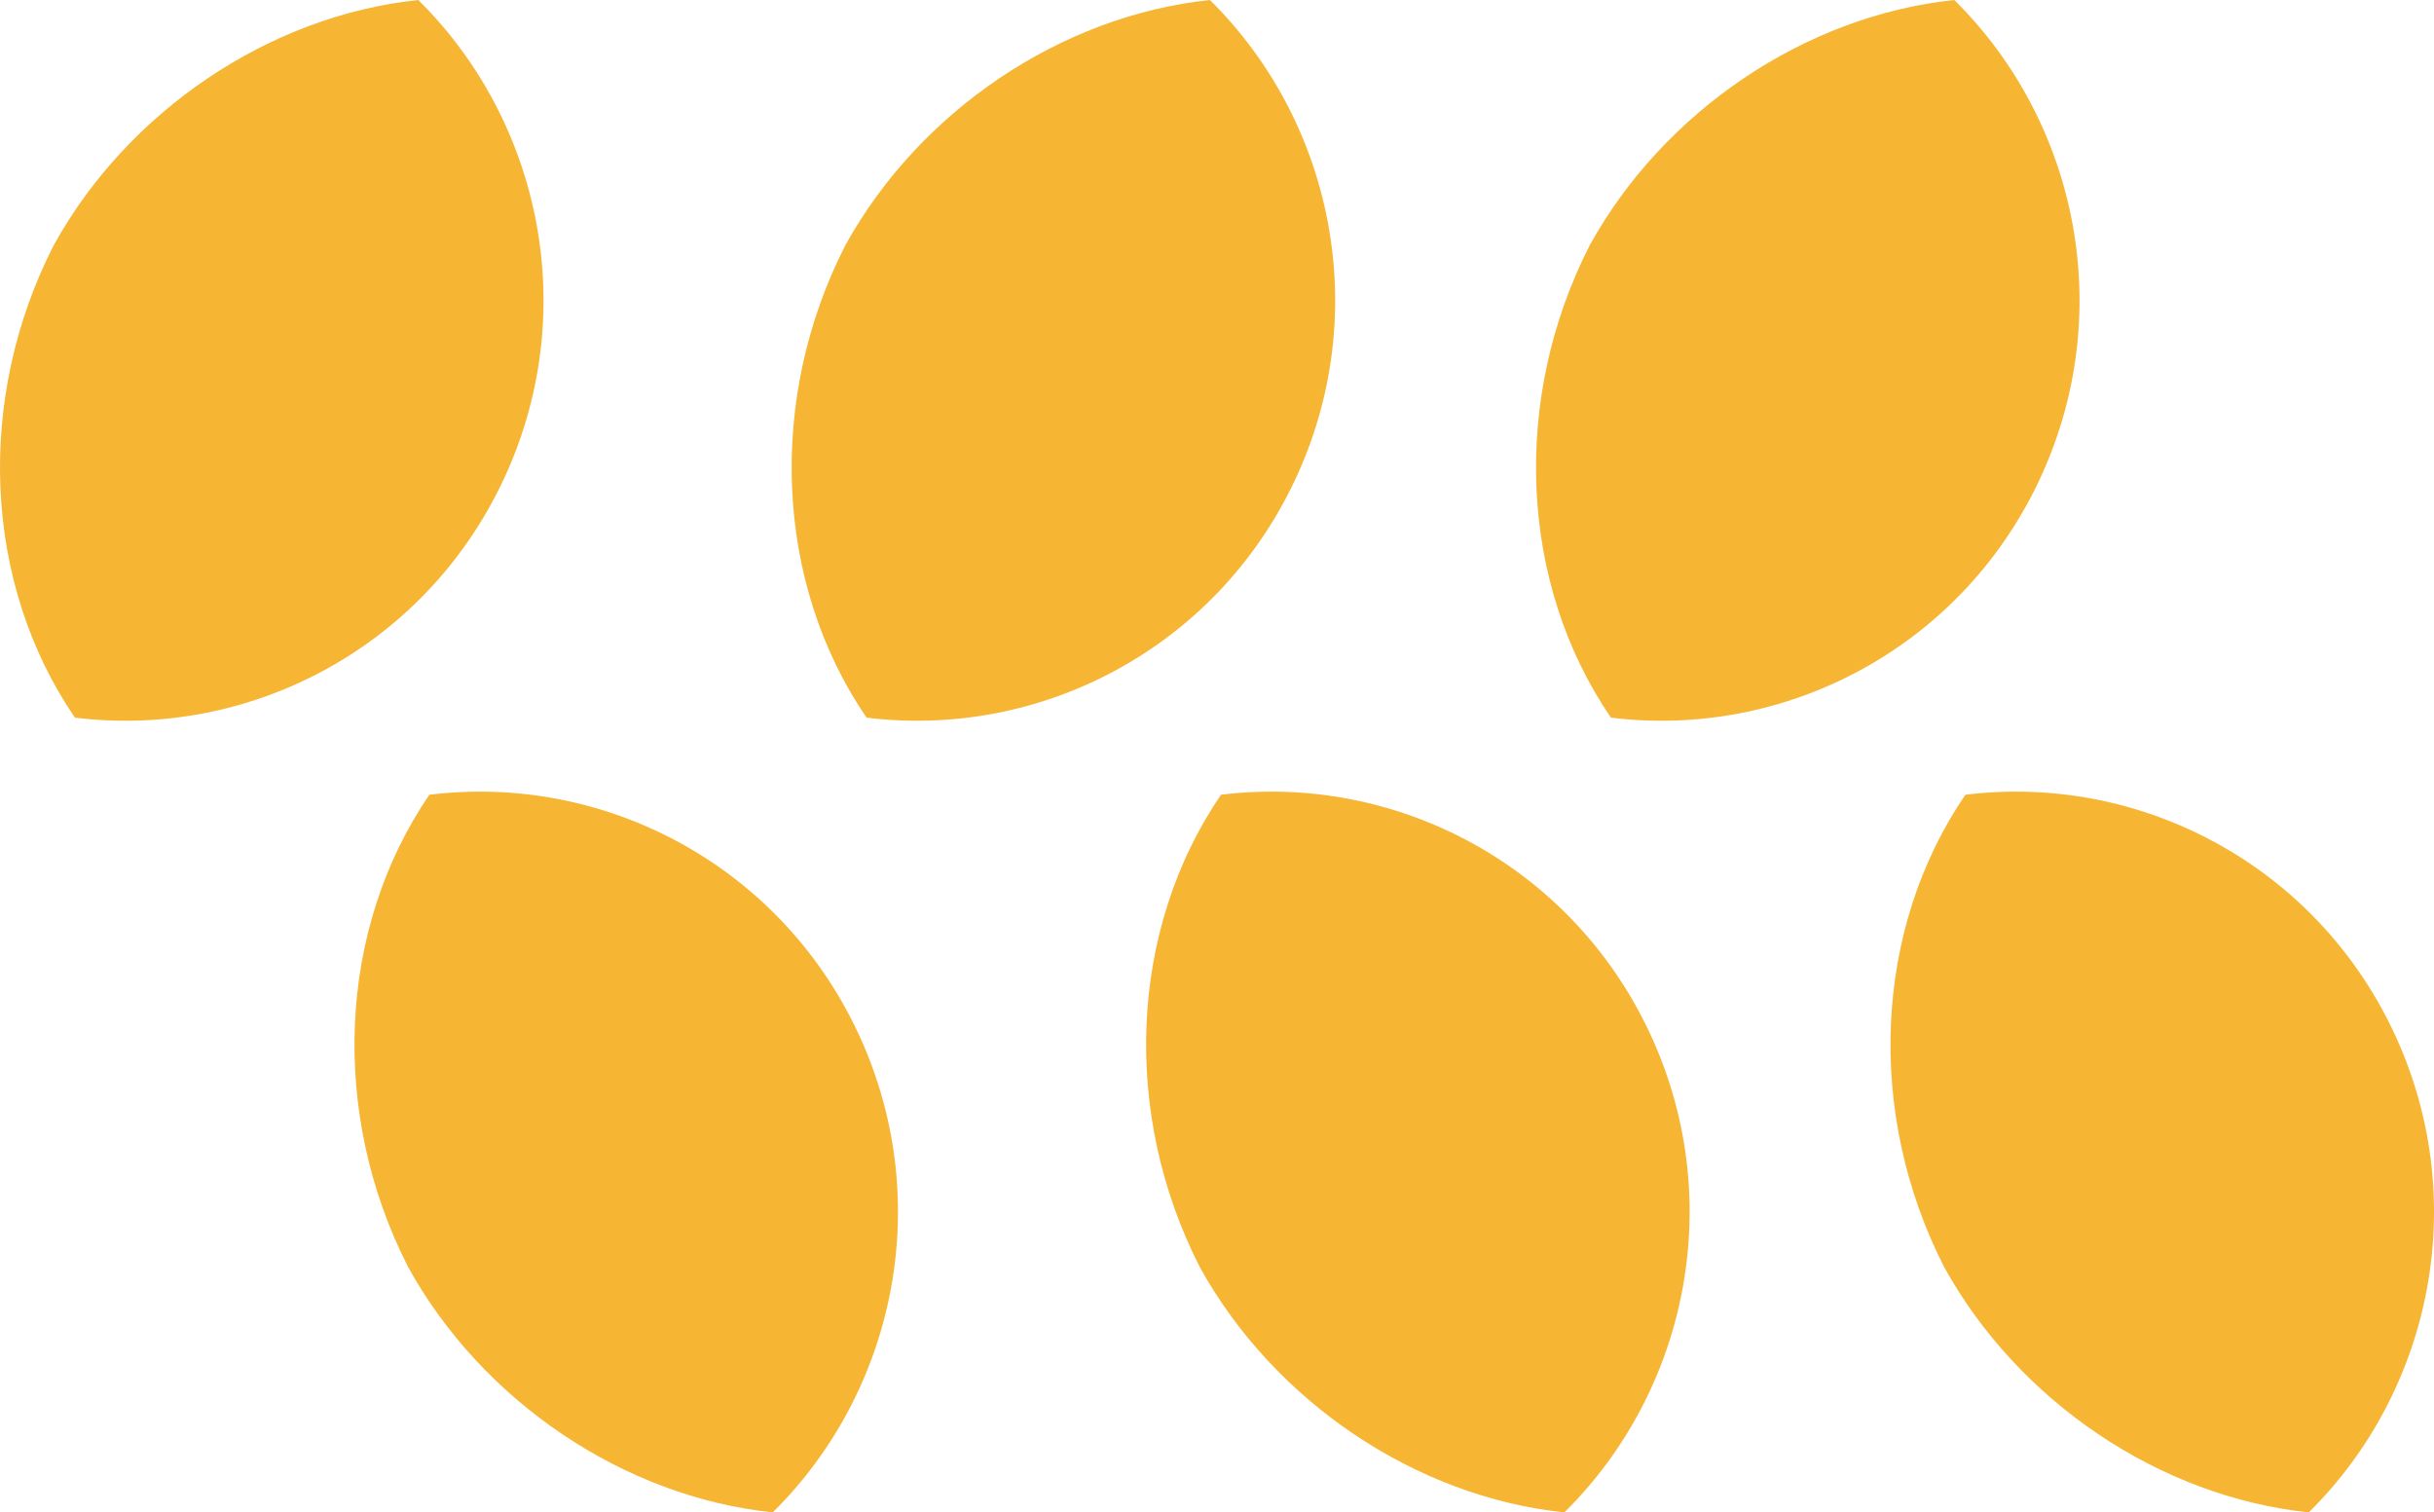 <?xml version="1.0" encoding="UTF-8"?>
<svg width="206px" height="128px" viewBox="0 0 206 128" version="1.1" xmlns="http://www.w3.org/2000/svg" xmlns:xlink="http://www.w3.org/1999/xlink">
    <!-- Generator: Sketch 47.1 (45422) - http://www.bohemiancoding.com/sketch -->
    <title>Group</title>
    <desc>Created with Sketch.</desc>
    <defs></defs>
    <g id="Page-1" stroke="none" stroke-width="1" fill="none" fill-rule="evenodd">
        <g id="Desktop-HD" transform="translate(-356, -28)" fill="#F6B533">
            <g id="Group-26">
                <g transform="translate(-320, -66)" id="HOME">
                    <g transform="translate(305, 0)">
                        <g id="Group" transform="translate(371, 94)">
                            <path d="M164.546,107.243 C157.925,94.288 158.548,78.666 166.338,67.263 C181,65.453 195.808,73.077 202.534,87.235 C209.229,101.329 205.891,117.638 195.4,128 C182.785,126.681 170.818,118.6 164.546,107.243" id="Fill-69-Copy"></path>
                            <path d="M134.546,20.757 C127.925,33.712 128.548,49.334 136.338,60.737 C151,62.548 165.808,54.923 172.534,40.766 C179.229,26.671 175.891,10.362 165.4,0 C152.785,1.319 140.818,9.4 134.546,20.757" id="Fill-71-Copy"></path>
                            <path d="M101.546,107.243 C94.925,94.288 95.548,78.666 103.338,67.263 C117.999,65.453 132.808,73.077 139.534,87.235 C146.229,101.329 142.891,117.638 132.4,128 C119.785,126.681 107.818,118.6 101.546,107.243" id="Fill-73-Copy"></path>
                            <path d="M71.546,20.757 C64.925,33.712 65.548,49.334 73.338,60.737 C88,62.548 102.808,54.923 109.534,40.766 C116.229,26.671 112.891,10.362 102.4,0 C89.785,1.319 77.818,9.4 71.546,20.757" id="Fill-75-Copy"></path>
                            <path d="M34.546,107.243 C27.925,94.288 28.548,78.666 36.338,67.263 C51,65.453 65.808,73.077 72.534,87.235 C79.229,101.329 75.891,117.638 65.4,128 C52.785,126.681 40.818,118.6 34.546,107.243" id="Fill-77-Copy"></path>
                            <path d="M4.546,20.757 C-2.075,33.712 -1.452,49.334 6.338,60.737 C21,62.548 35.808,54.923 42.534,40.766 C49.229,26.671 45.891,10.362 35.4,0 C22.785,1.319 10.818,9.4 4.546,20.757" id="Fill-79-Copy"></path>
                        </g>
                    </g>
                </g>
            </g>
        </g>
    </g>
</svg>